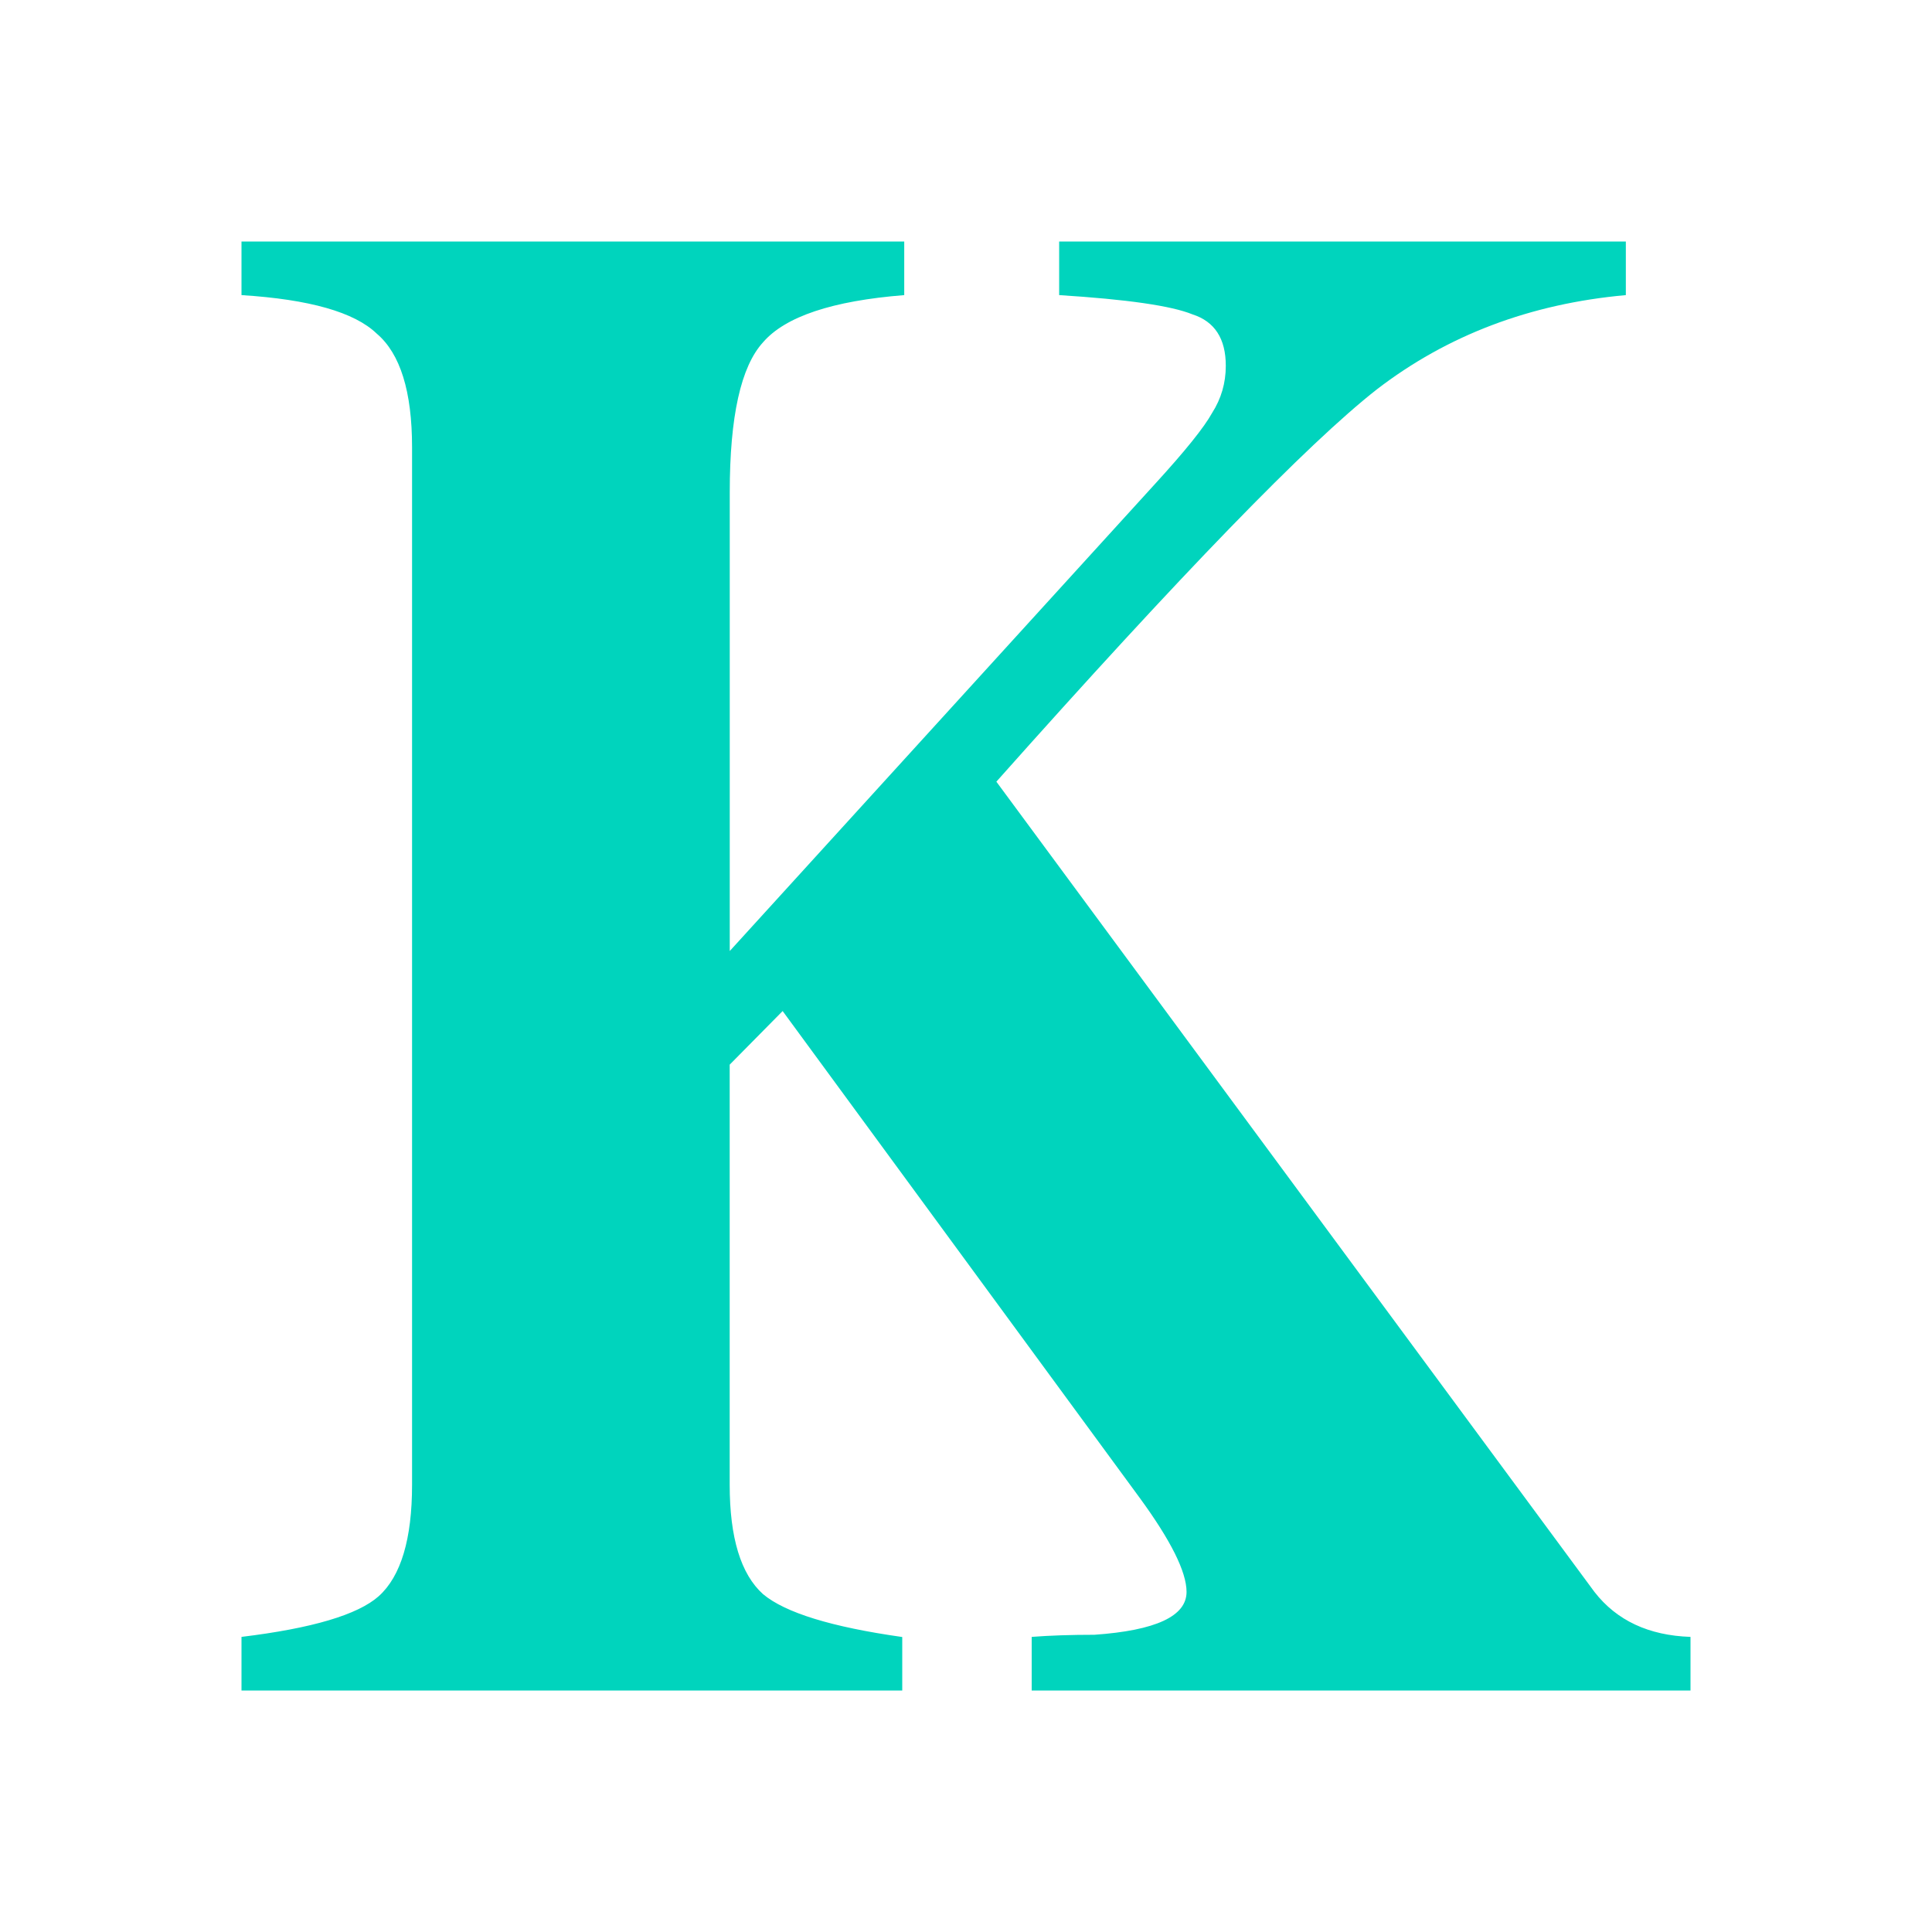 <?xml version="1.0" encoding="UTF-8" standalone="no"?>
<!-- Created with Inkscape (http://www.inkscape.org/) -->

<svg
   width="32"
   height="32"
   viewBox="0 0 32 32"
   version="1.1"
   id="svg3137"
   sodipodi:docname="v_13.svg"
   inkscape:version="1.2.2 (unknown)"
   xmlns:inkscape="http://www.inkscape.org/namespaces/inkscape"
   xmlns:sodipodi="http://sodipodi.sourceforge.net/DTD/sodipodi-0.dtd"
   xmlns="http://www.w3.org/2000/svg"
   xmlns:svg="http://www.w3.org/2000/svg">
  <sodipodi:namedview
     id="namedview3139"
     pagecolor="#ffffff"
     bordercolor="#666666"
     borderopacity="1.0"
     inkscape:showpageshadow="2"
     inkscape:pageopacity="0.0"
     inkscape:pagecheckerboard="0"
     inkscape:deskcolor="#d1d1d1"
     inkscape:document-units="px"
     showgrid="true"
     inkscape:zoom="17.214677"
     inkscape:cx="14.638671"
     inkscape:cy="15.422886"
     inkscape:window-width="960"
     inkscape:window-height="1023"
     inkscape:window-x="0"
     inkscape:window-y="24"
     inkscape:window-maximized="0"
     inkscape:current-layer="layer1">
    <inkscape:grid
       type="xygrid"
       id="grid3258"
       empspacing="4" />
  </sodipodi:namedview>
  <defs
     id="defs3134" />
  <g
     inkscape:label="Слой 1"
     inkscape:groupmode="layer"
     id="layer1">
    <path
       d="m 20.303,6.059 q 0,-0.675 -0.552,-0.852 Q 19.231,4.994 17.543,4.888 V 4 h 9.386 V 4.888 Q 24.558,5.101 22.804,6.45 21.083,7.799 16.503,12.947 L 26.409,26.367 Q 26.961,27.077 28,27.112 v 0.888 H 17.088 v -0.888 q 0.455,-0.035 1.039,-0.035 1.526,-0.107 1.526,-0.71 0,-0.497 -0.779,-1.562 l -5.911,-8.059 -0.877,0.888 v 6.959 q 0,1.314 0.552,1.811 0.552,0.462 2.306,0.71 V 28 H 4 V 27.112 Q 5.754,26.899 6.273,26.438 6.825,25.941 6.825,24.592 V 7.408 q 0,-1.385 -0.585,-1.882 Q 5.689,4.994 4,4.888 V 4 H 14.977 V 4.888 Q 13.191,5.03 12.639,5.669 12.087,6.272 12.087,8.154 v 7.598 l 7.047,-7.74 q 0.747,-0.817 0.942,-1.172 0.227,-0.355 0.227,-0.781 z"
       style="font-weight:bold;font-size:40.427px;line-height:1.25;font-family:FreeSerif;-inkscape-font-specification:'FreeSerif Bold';fill:#00d4bd;fill-opacity:1;stroke:none;stroke-width:1.061"
       id="path2209" />
  </g>
</svg>
